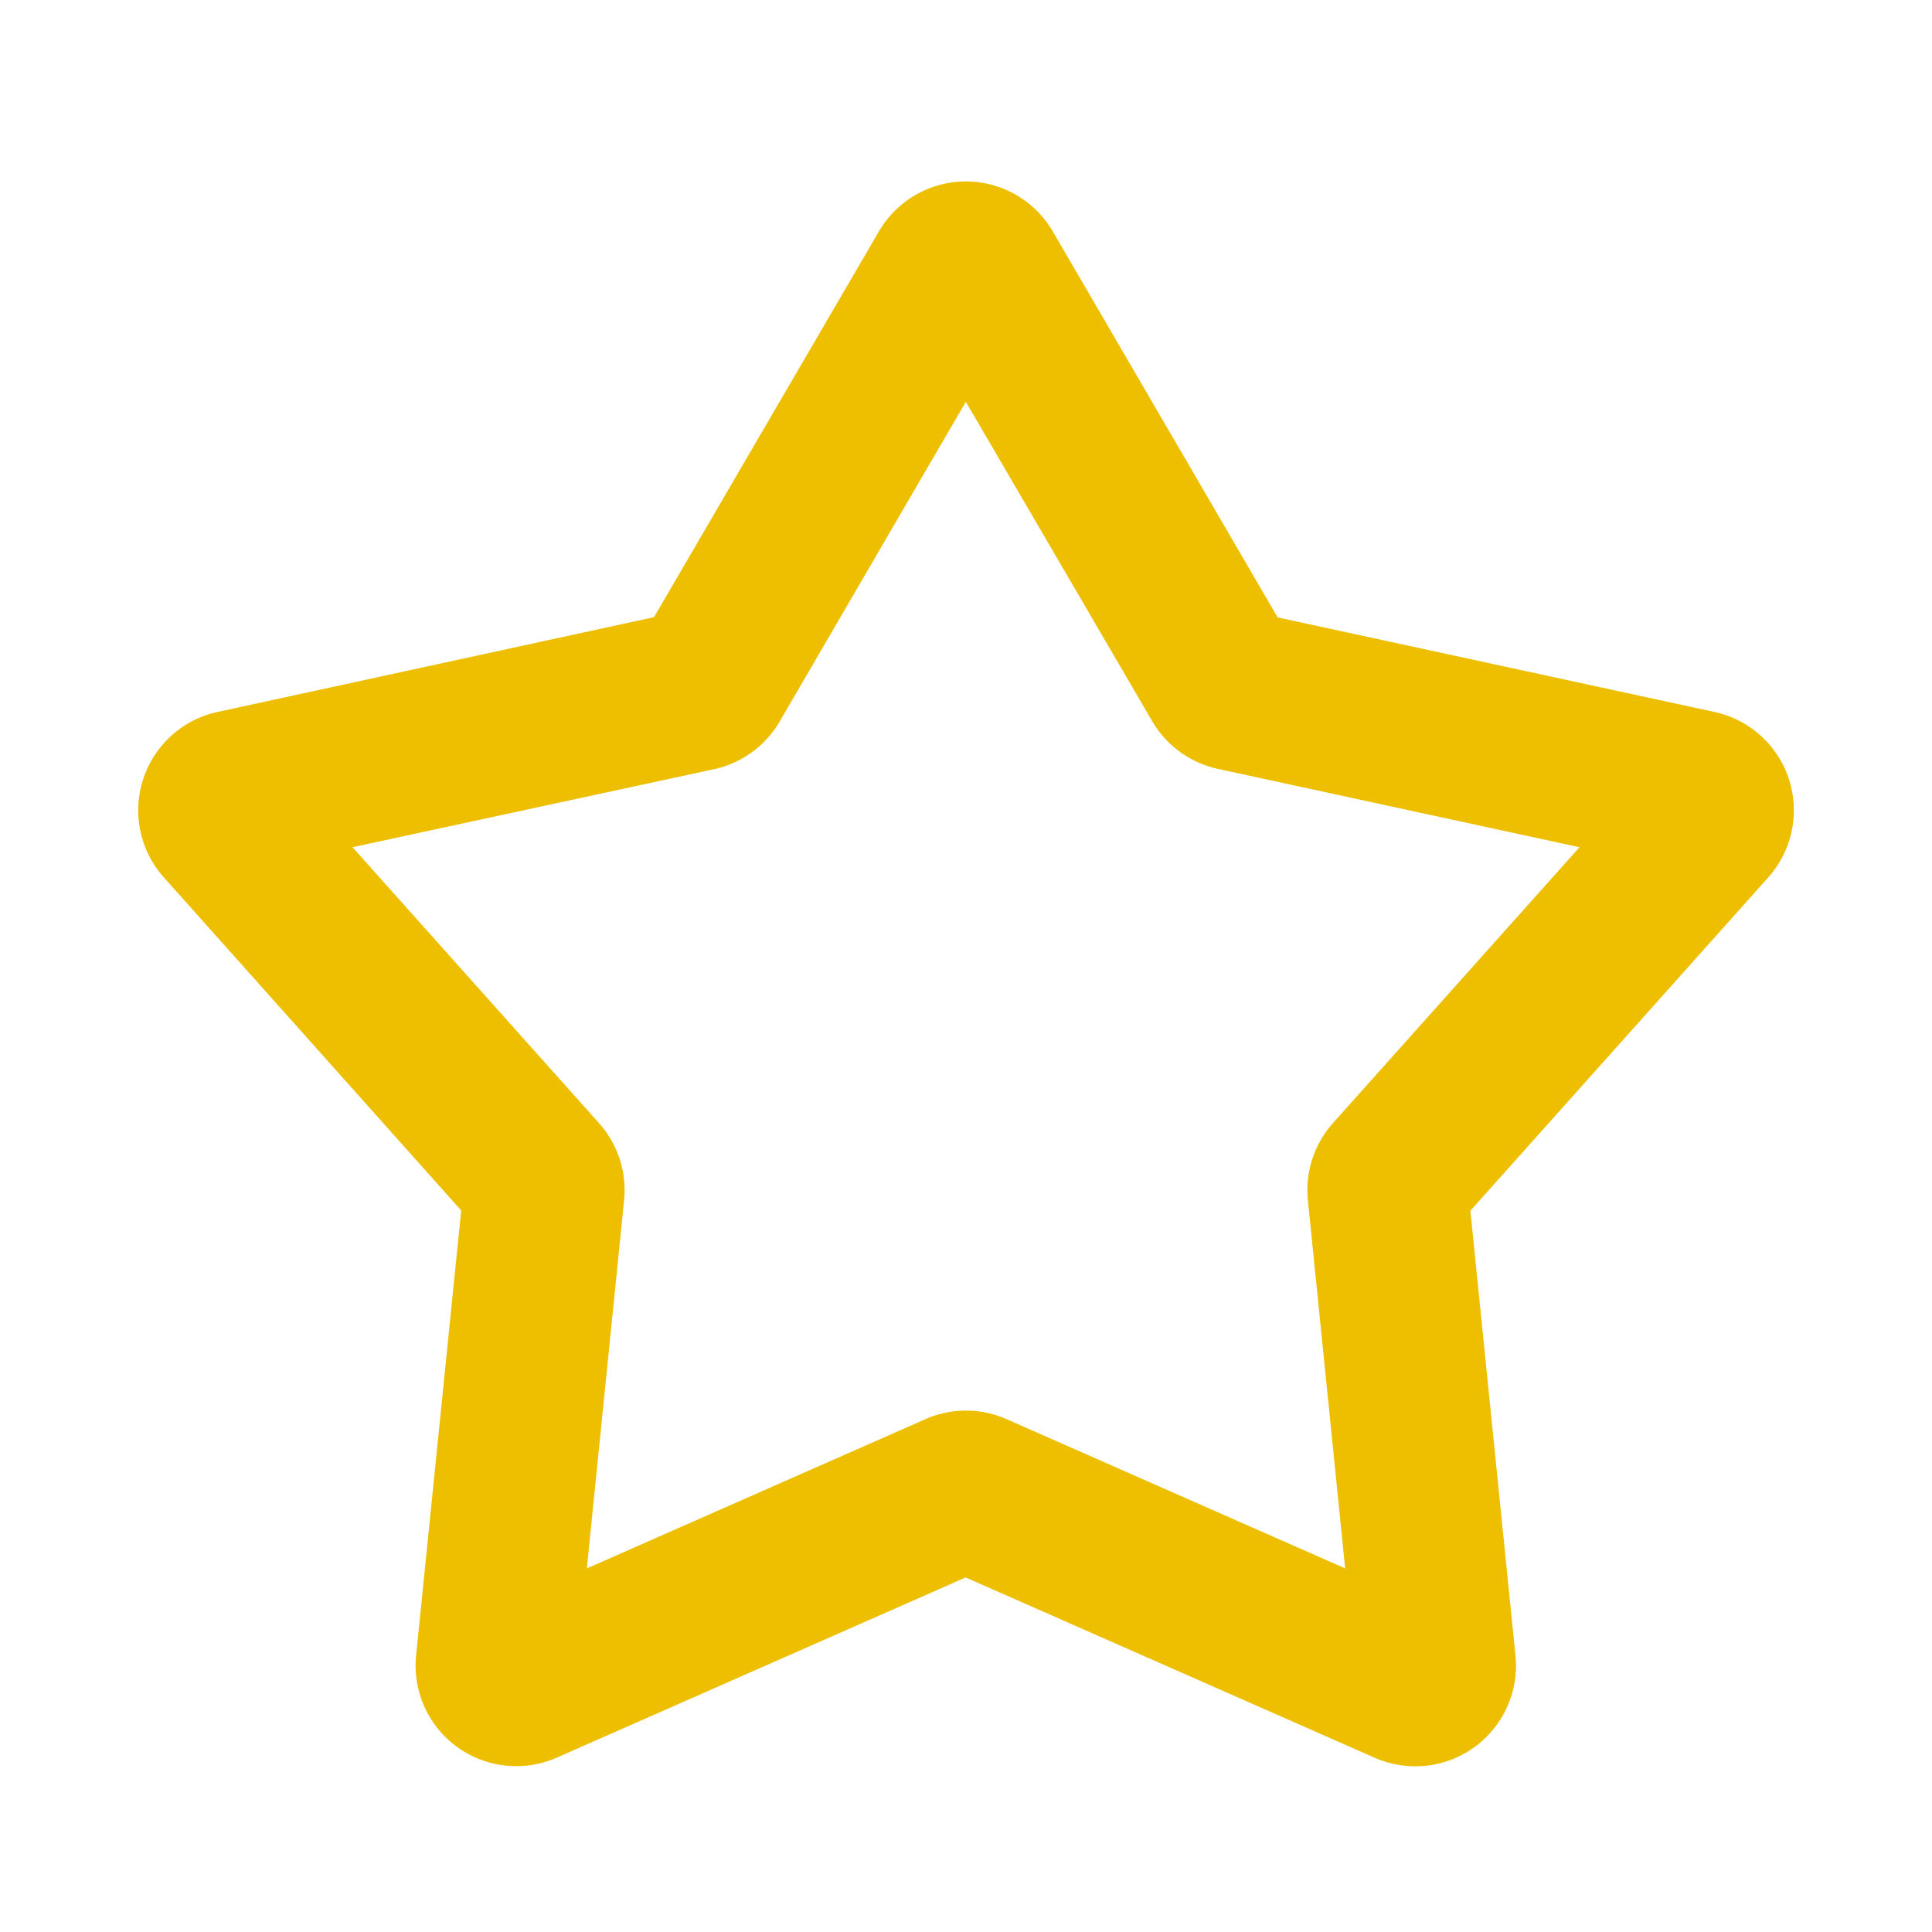 <svg xmlns="http://www.w3.org/2000/svg" width="28.929" height="28.929" viewBox="0 0 28.929 28.929"><path d="M28.929,0V28.929H0V0ZM15.179,28.034l-.013,0-.086.042-.024,0-.017,0-.086-.042a.025.025,0,0,0-.029.006l0,.012-.02.516.006.024.012.016.125.089.018,0,.014,0,.125-.089.014-.019,0-.02-.02-.515a.026.026,0,0,0-.02-.022M15.5,27.9l-.016,0-.223.112-.012.012,0,.013.022.518.006.014.01.008.242.112a.031.031,0,0,0,.035-.01l0-.017-.041-.74A.032.032,0,0,0,15.5,27.9m-.862,0a.028.028,0,0,0-.033.007l-.007.017-.041.74a.03.03,0,0,0,.02.029l.018,0,.242-.112.012-.01,0-.013.02-.518,0-.014-.012-.012Z" fill="none" fill-rule="evenodd"/><path d="M12.811,3a1.507,1.507,0,0,1,2.6,0l3.369,5.783L25.326,10.2a1.507,1.507,0,0,1,.8,2.476l-4.46,4.991.675,6.66a1.507,1.507,0,0,1-2.107,1.531l-6.126-2.7-6.126,2.7A1.507,1.507,0,0,1,5.88,24.323l.675-6.66L2.1,12.673A1.507,1.507,0,0,1,2.9,10.2L9.442,8.779Zm1.3,2.554-2.788,4.788a1.507,1.507,0,0,1-.984.714L4.927,12.224l3.691,4.131a1.509,1.509,0,0,1,.376,1.156l-.558,5.512,5.07-2.235a1.507,1.507,0,0,1,1.215,0l5.07,2.235-.558-5.512a1.507,1.507,0,0,1,.375-1.156L23.3,12.224l-5.414-1.173a1.507,1.507,0,0,1-.984-.714Z" transform="translate(0.351 0.462)" fill="#edbf00" fill-rule="evenodd"/></svg>